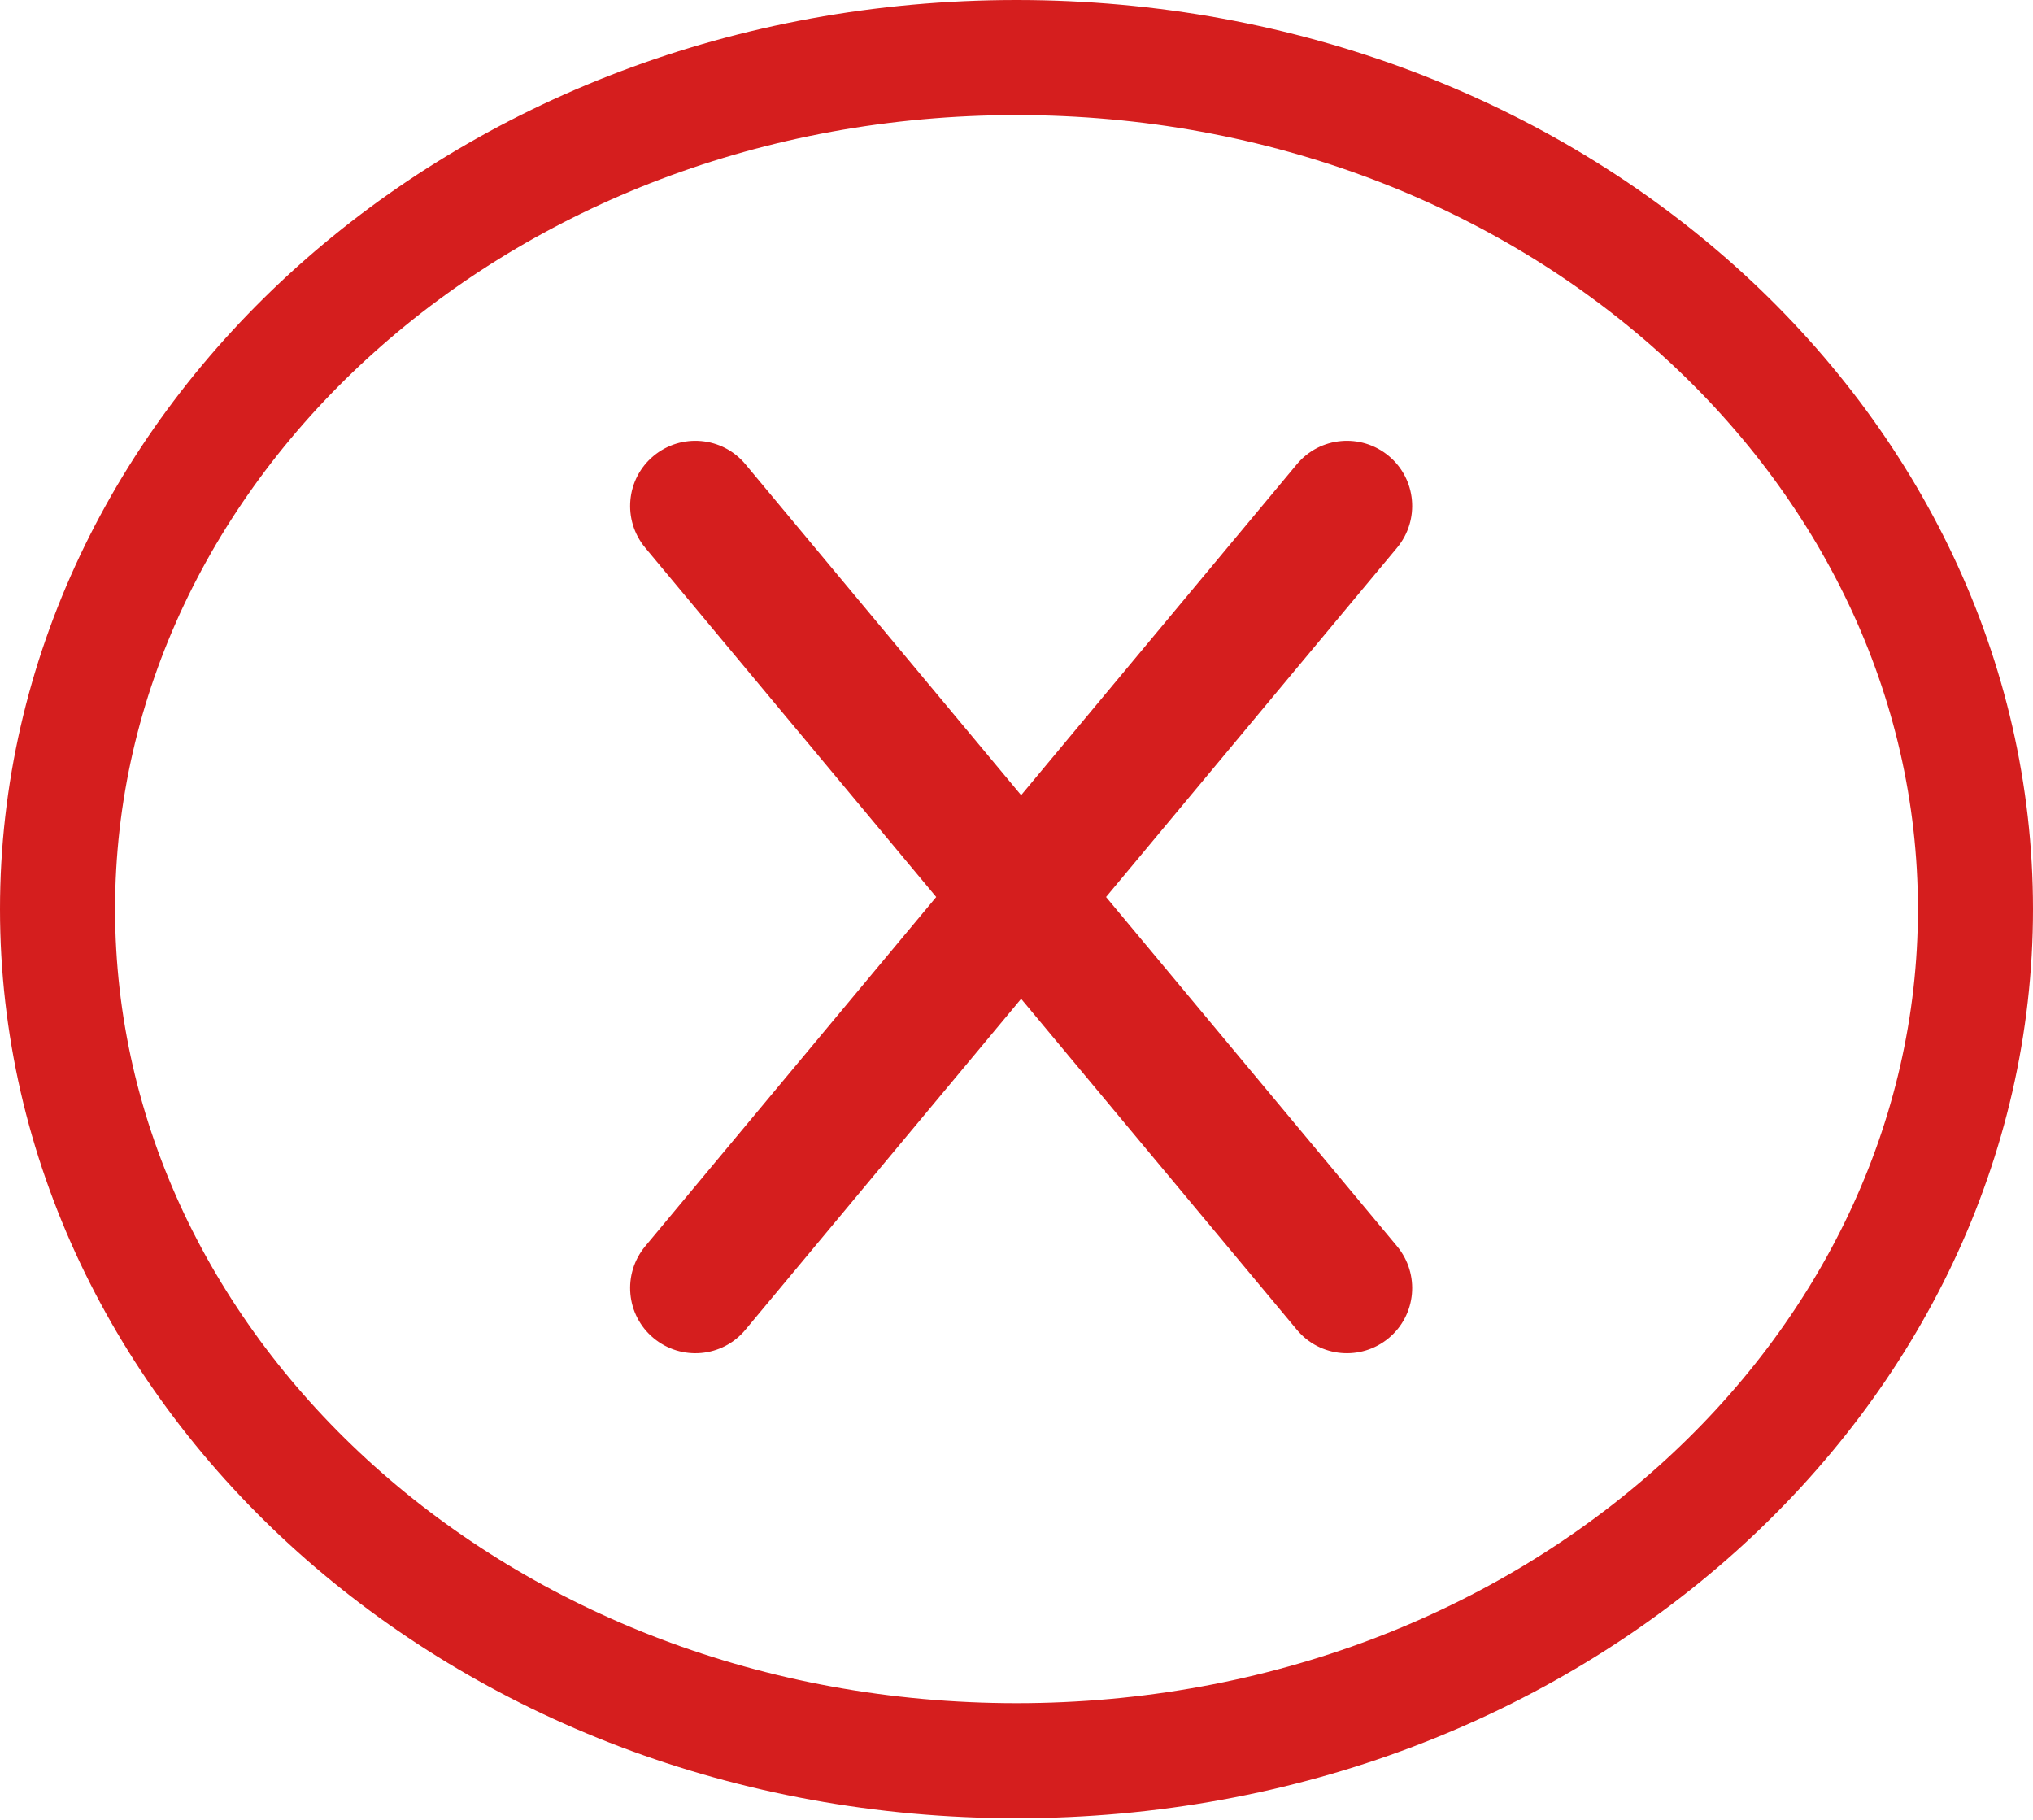 <svg width="86" height="77" viewBox="0 0 86 77" fill="none" xmlns="http://www.w3.org/2000/svg">
<path d="M83.566 38.457C83.566 58.103 65.667 74.479 43 74.479C20.333 74.479 2.434 58.103 2.434 38.457C2.434 18.81 20.333 2.434 43 2.434C65.667 2.434 83.566 18.81 83.566 38.457Z" stroke="#D51E1E" stroke-width="4.868"/>
<g clip-path="url(#clip0_176_10)">
<path d="M59.098 23.17C60.072 21.998 59.917 20.259 58.745 19.285C57.574 18.312 55.834 18.467 54.86 19.638L43.196 33.636L31.533 19.638C30.559 18.467 28.819 18.312 27.648 19.285C26.476 20.259 26.321 21.998 27.294 23.17L39.604 37.944L27.294 52.717C26.321 53.889 26.476 55.629 27.648 56.602C28.819 57.576 30.559 57.421 31.533 56.249L43.196 42.251L54.86 56.249C55.834 57.421 57.574 57.576 58.745 56.602C59.917 55.629 60.072 53.889 59.098 52.717L46.788 37.944L59.098 23.17Z" fill="#D51E1E"/>
</g>
<defs>
<clipPath id="clip0_176_10">
<rect width="33.079" height="44.105" fill="white" transform="translate(26.657 15.891)"/>
</clipPath>
</defs>
</svg>
